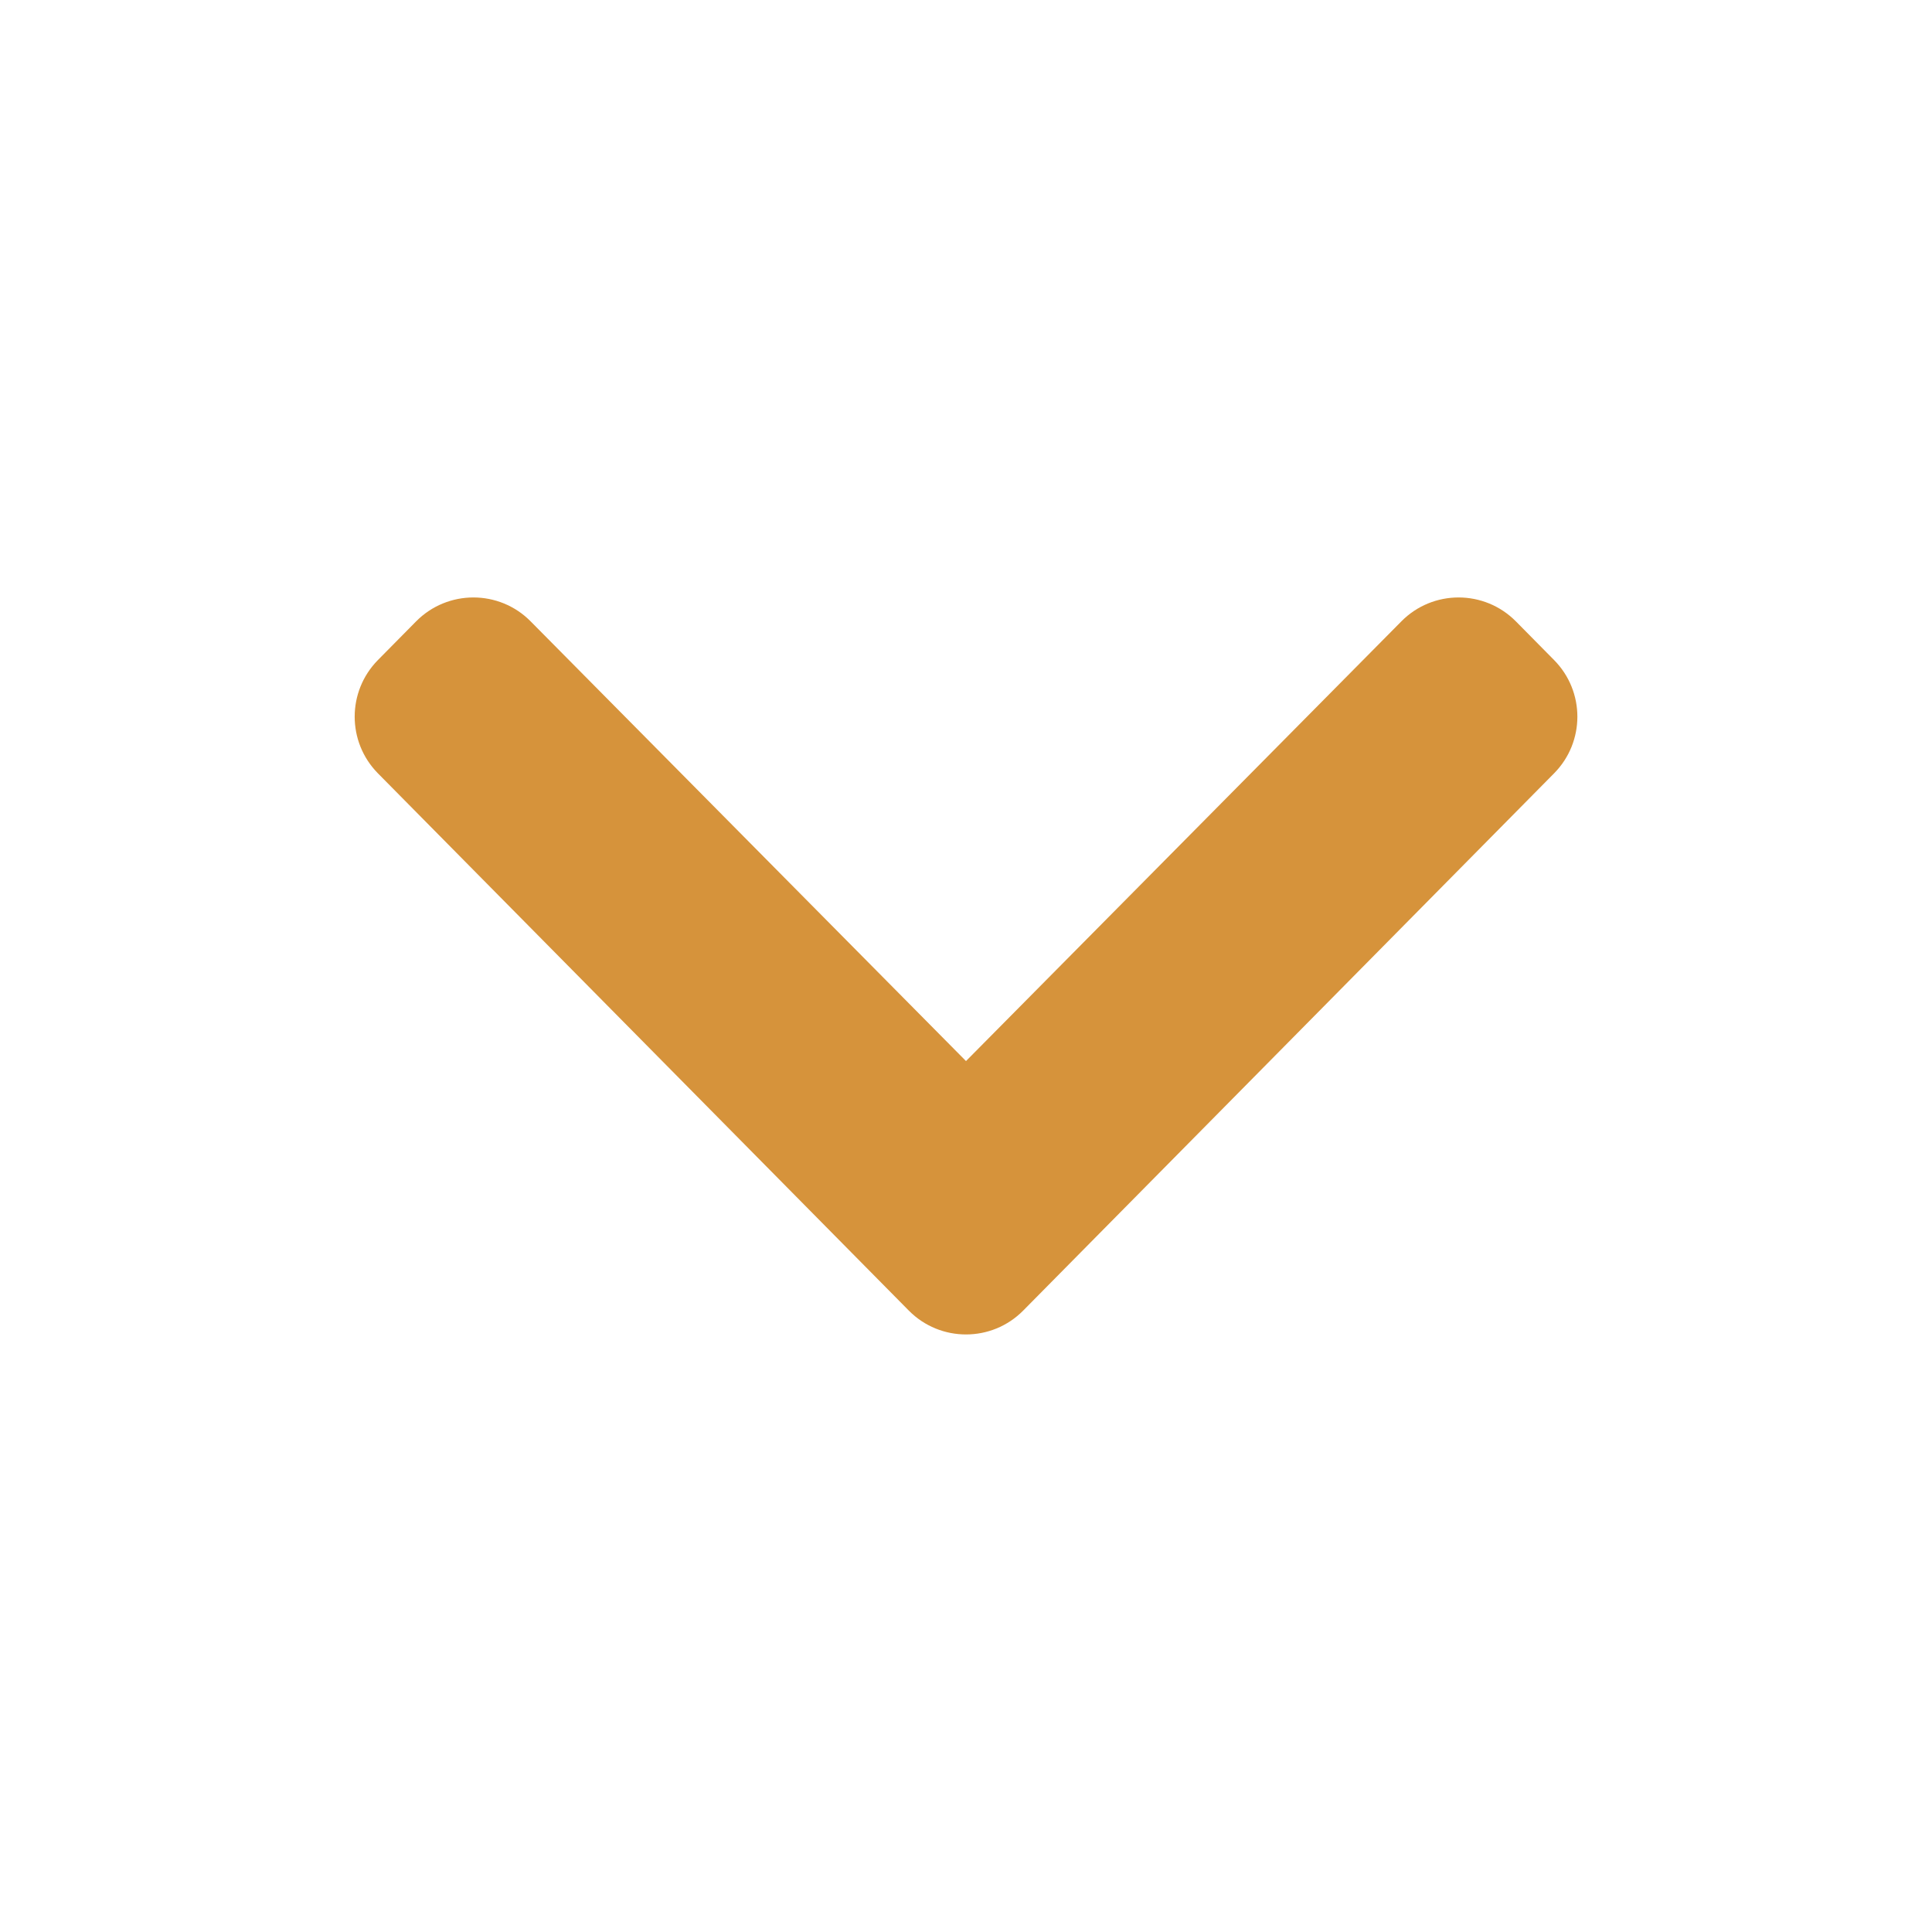 <svg width="24" height="24" viewBox="0 0 24 24" fill="none" xmlns="http://www.w3.org/2000/svg">
<path fill-rule="evenodd" clip-rule="evenodd" d="M5.169 7.719C5.561 7.323 6.2 7.323 6.591 7.718L12 13.181L17.409 7.718C17.8 7.323 18.439 7.323 18.831 7.719L19.306 8.2C19.691 8.59 19.691 9.216 19.306 9.606L12.711 16.28C12.32 16.676 11.68 16.676 11.289 16.28L4.694 9.606C4.31 9.216 4.31 8.59 4.694 8.2L5.169 7.719Z" fill="#D6933B"/>
<mask id="mask0_3647_21245" style="mask-type:luminance" maskUnits="userSpaceOnUse" x="4" y="7" width="16" height="10">
<path fill-rule="evenodd" clip-rule="evenodd" d="M5.169 7.719C5.561 7.323 6.2 7.323 6.591 7.718L12 13.181L17.409 7.718C17.8 7.323 18.439 7.323 18.831 7.719L19.306 8.2C19.691 8.59 19.691 9.216 19.306 9.606L12.711 16.28C12.32 16.676 11.68 16.676 11.289 16.28L4.694 9.606C4.31 9.216 4.31 8.59 4.694 8.2L5.169 7.719Z" fill="white"/>
</mask>
<g mask="url(#mask0_3647_21245)">
</g>
</svg>
